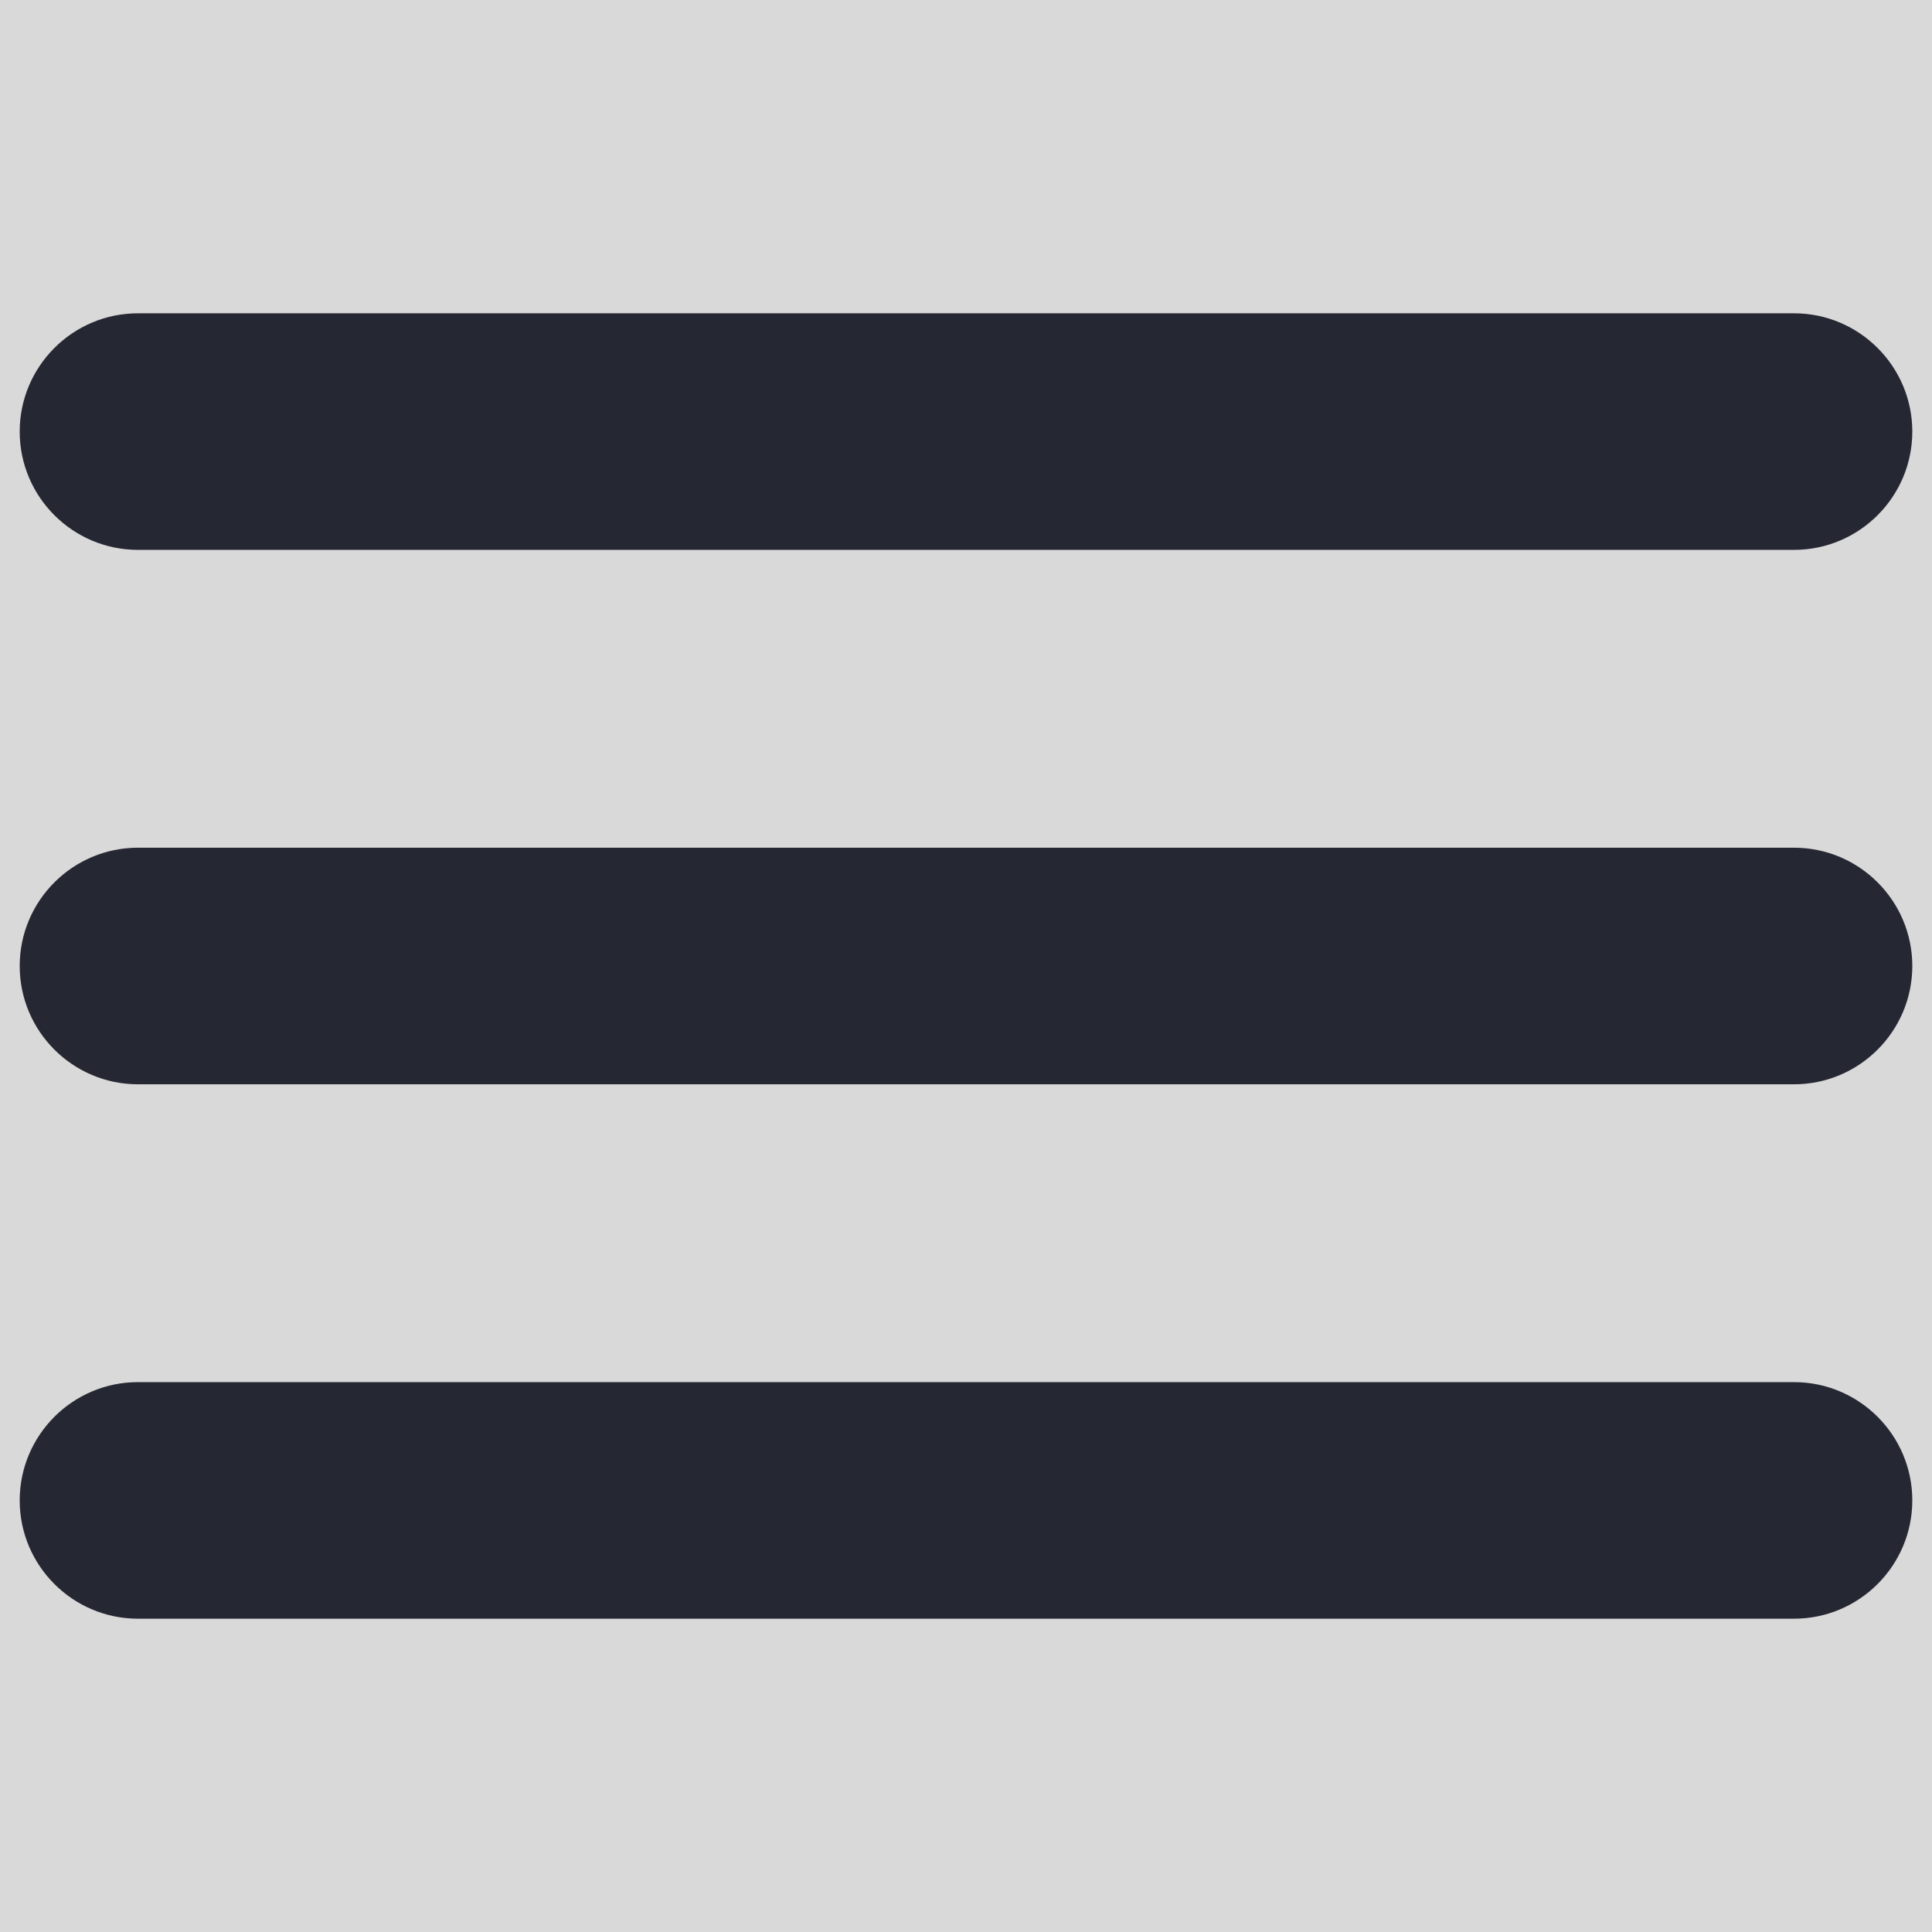 <svg xmlns="http://www.w3.org/2000/svg" xmlns:xlink="http://www.w3.org/1999/xlink" width="500" zoomAndPan="magnify" viewBox="0 0 375 375" height="500" preserveAspectRatio="xMidYMid meet" version="1.0"><defs><clipPath id="eb4d903506"><path d="M 3 60.703 L 372 60.703 L 372 107 L 3 107 Z M 3 60.703 " clip-rule="nonzero"/></clipPath><clipPath id="bf8b6a5d97"><path d="M 3 268 L 372 268 L 372 314.203 L 3 314.203 Z M 3 268 " clip-rule="nonzero"/></clipPath></defs><rect x="-37.5" width="450" fill="#ffffff" y="-37.5" height="450" fill-opacity="1"/><rect x="-37.5" width="450" fill="#d9d9d9" y="-37.5" height="450" fill-opacity="1"/><g clip-path="url(#eb4d903506)"><path fill="#252732" d="M 348.219 60.812 L 26.781 60.812 C 14.121 60.812 3.824 71.109 3.824 83.773 C 3.824 96.434 14.121 106.73 26.781 106.73 L 348.219 106.73 C 360.875 106.73 371.176 96.434 371.176 83.773 C 371.176 71.109 360.875 60.812 348.219 60.812 Z M 348.219 60.812 " fill-opacity="1" fill-rule="nonzero"/></g><path fill="#252732" d="M 348.219 164.539 L 26.781 164.539 C 14.121 164.539 3.824 174.836 3.824 187.5 C 3.824 200.164 14.121 210.461 26.781 210.461 L 348.219 210.461 C 360.875 210.461 371.176 200.164 371.176 187.5 C 371.176 174.836 360.875 164.539 348.219 164.539 Z M 348.219 164.539 " fill-opacity="1" fill-rule="nonzero"/><g clip-path="url(#bf8b6a5d97)"><path fill="#252732" d="M 348.219 268.27 L 26.781 268.27 C 14.121 268.27 3.824 278.566 3.824 291.227 C 3.824 303.891 14.121 314.188 26.781 314.188 L 348.219 314.188 C 360.875 314.188 371.176 303.891 371.176 291.227 C 371.176 278.566 360.875 268.27 348.219 268.27 Z M 348.219 268.27 " fill-opacity="1" fill-rule="nonzero"/></g></svg>